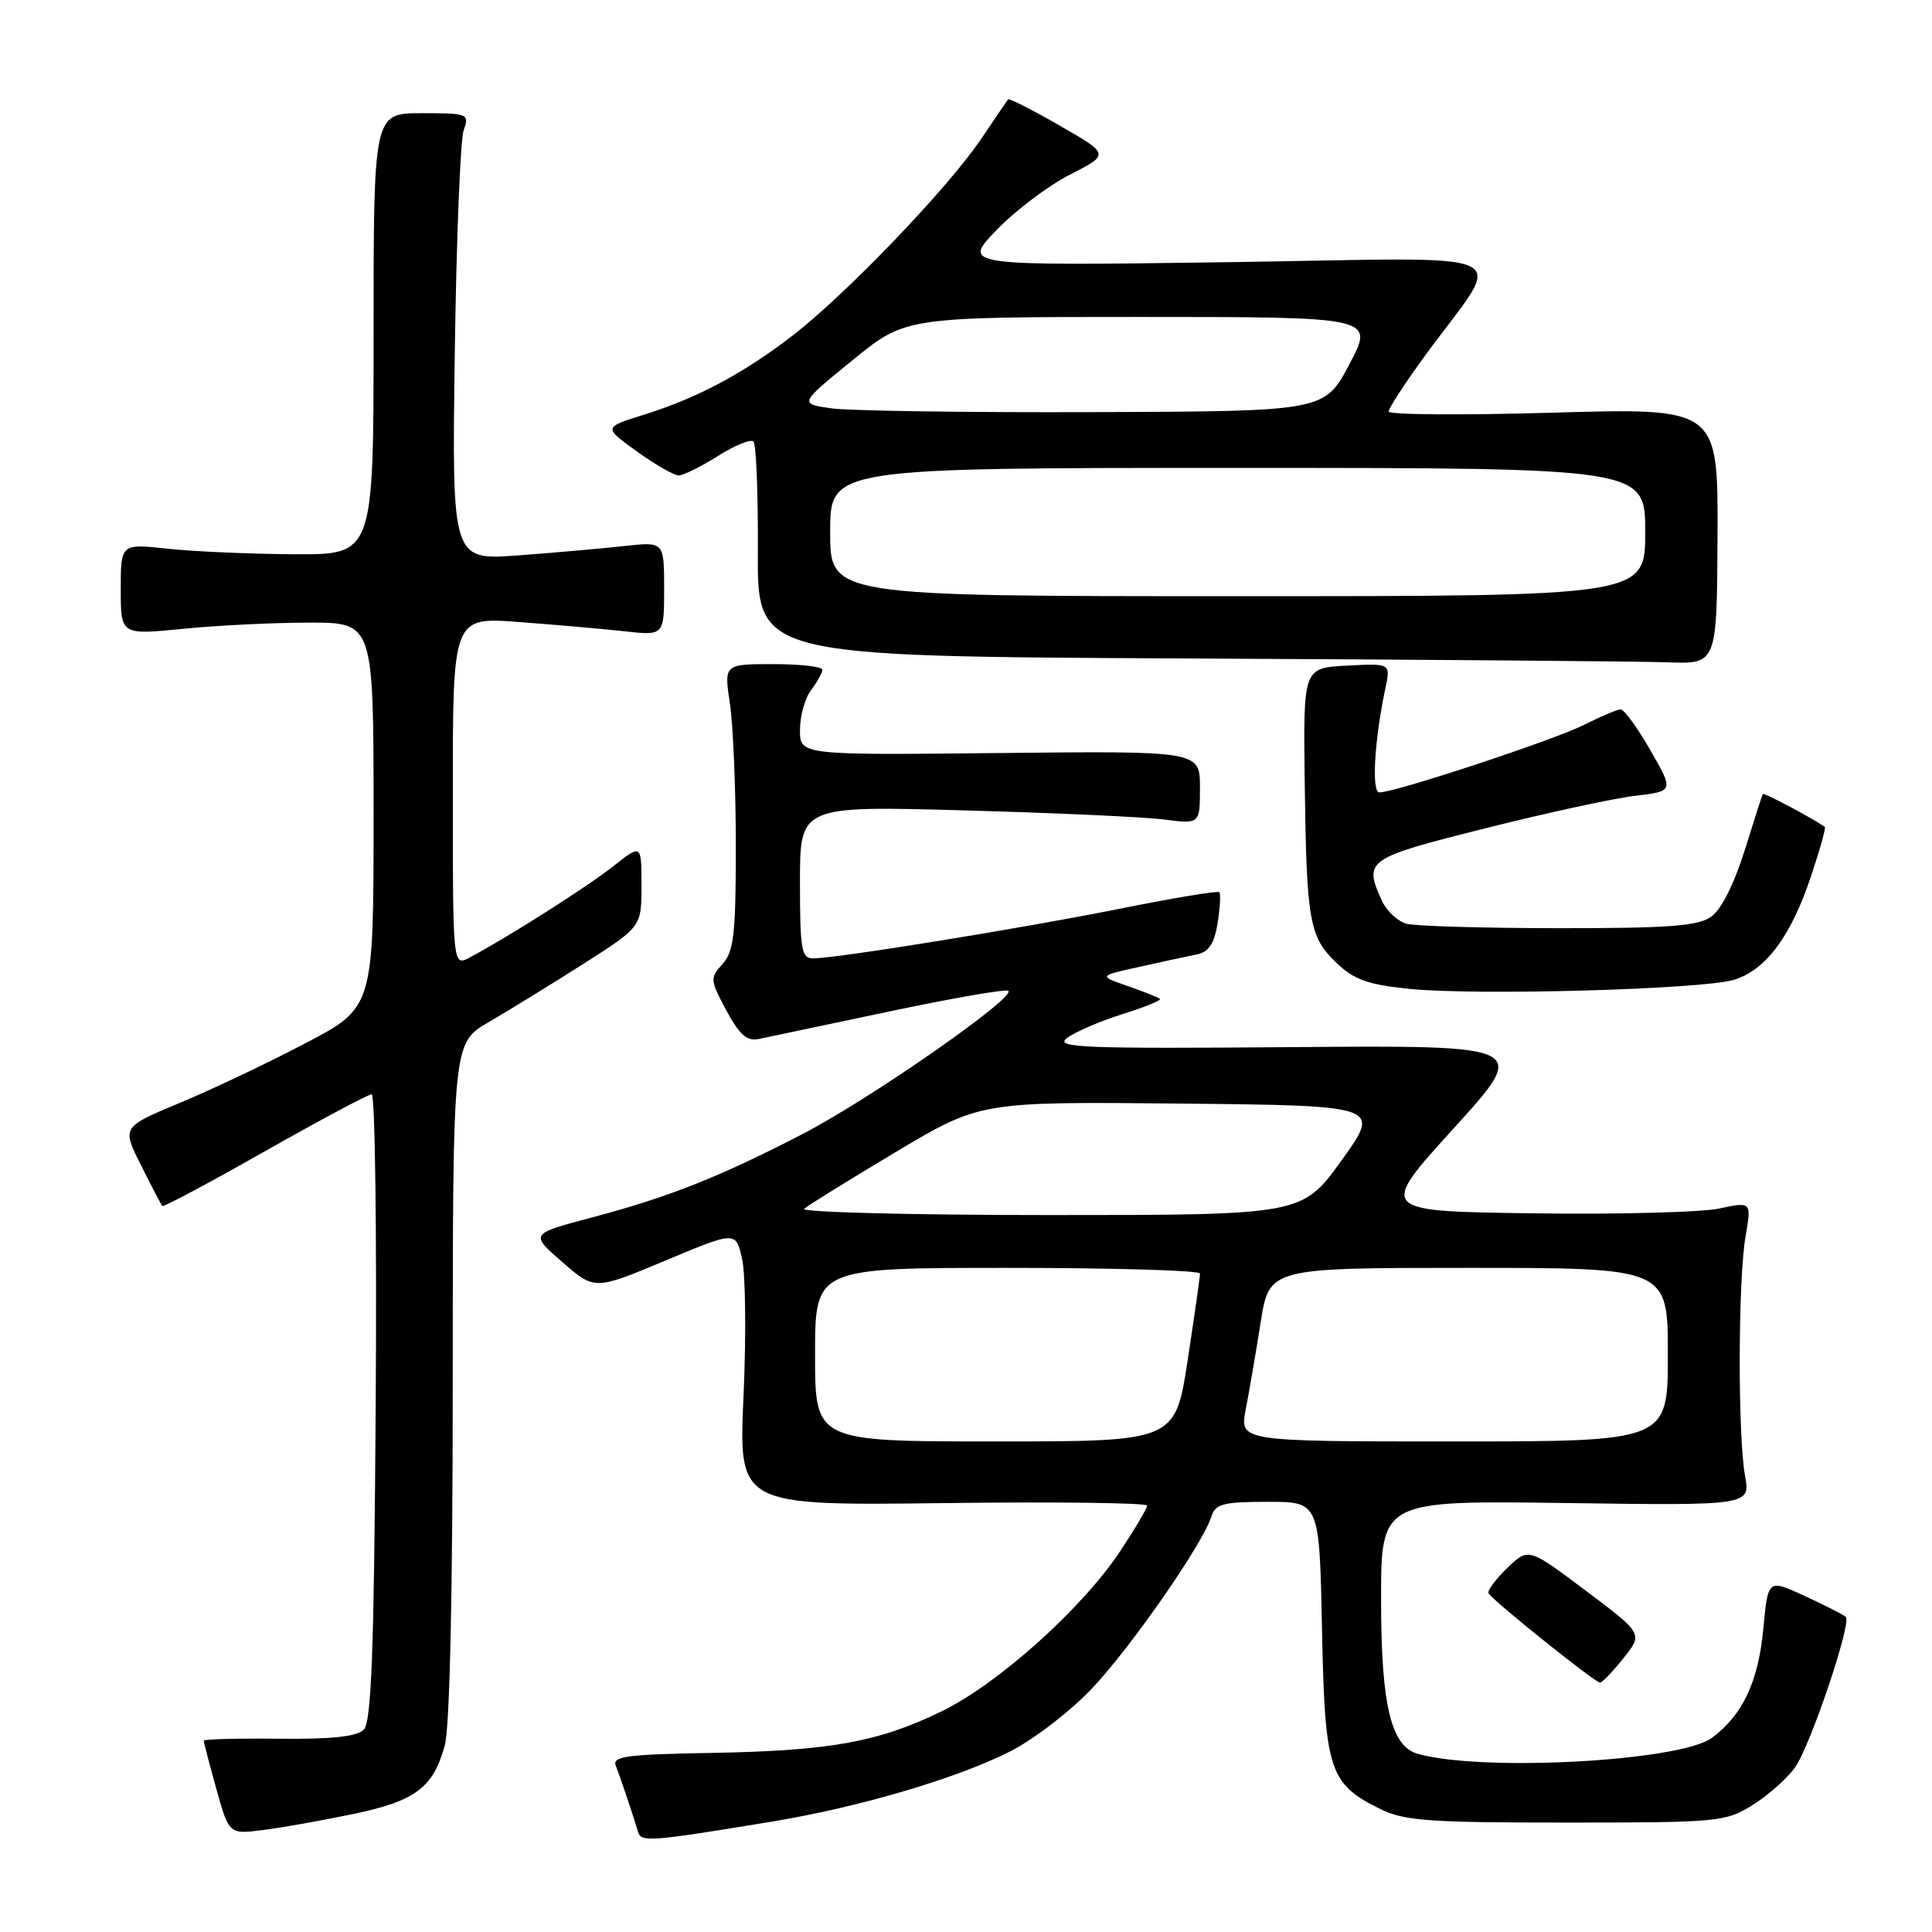 <?xml version="1.0" encoding="UTF-8" standalone="no"?>
<!DOCTYPE svg PUBLIC "-//W3C//DTD SVG 1.1//EN" "http://www.w3.org/Graphics/SVG/1.1/DTD/svg11.dtd" >
<svg xmlns="http://www.w3.org/2000/svg" xmlns:xlink="http://www.w3.org/1999/xlink" version="1.1" viewBox="0 0 256 256">
 <g >
 <path fill="currentColor"
d=" M 102.24 241.38 C 113.75 239.49 126.73 235.67 133.80 232.10 C 136.93 230.52 141.84 226.75 144.69 223.74 C 149.89 218.24 159.35 204.61 160.52 200.95 C 161.05 199.27 162.07 199.00 167.98 199.00 C 174.83 199.00 174.83 199.00 175.17 215.75 C 175.54 234.57 176.10 236.33 182.81 239.66 C 186.04 241.27 189.13 241.50 207.50 241.50 C 227.73 241.50 228.64 241.41 232.23 239.18 C 234.28 237.90 236.82 235.65 237.86 234.18 C 239.89 231.32 245.38 215.04 244.58 214.25 C 244.32 213.99 241.89 212.75 239.19 211.50 C 234.27 209.22 234.27 209.22 233.66 215.72 C 233.00 222.83 230.94 227.22 226.84 230.27 C 222.67 233.38 196.46 234.81 187.85 232.39 C 184.31 231.40 183.00 225.88 183.00 212.01 C 183.00 198.82 183.00 198.82 207.47 199.16 C 231.94 199.50 231.94 199.50 231.22 195.50 C 230.26 190.15 230.30 169.66 231.29 163.86 C 232.09 159.22 232.09 159.22 227.79 160.14 C 225.43 160.64 214.31 160.93 203.07 160.77 C 182.64 160.50 182.64 160.50 192.63 149.50 C 202.63 138.50 202.63 138.50 171.06 138.75 C 143.40 138.97 139.73 138.82 141.36 137.56 C 142.39 136.77 145.66 135.35 148.63 134.41 C 151.61 133.48 153.89 132.56 153.70 132.36 C 153.51 132.17 151.59 131.41 149.44 130.66 C 145.54 129.31 145.54 129.31 151.02 128.10 C 154.03 127.43 157.45 126.69 158.62 126.46 C 160.17 126.14 160.90 125.03 161.34 122.32 C 161.67 120.28 161.77 118.43 161.56 118.22 C 161.35 118.01 155.40 119.00 148.34 120.42 C 135.36 123.02 110.97 126.97 107.75 126.99 C 106.20 127.00 106.00 125.86 106.00 116.89 C 106.00 106.78 106.00 106.78 127.75 107.38 C 139.71 107.71 151.64 108.25 154.25 108.59 C 159.00 109.20 159.00 109.20 159.00 104.35 C 159.00 99.50 159.00 99.50 132.50 99.78 C 106.00 100.06 106.00 100.06 106.00 96.72 C 106.00 94.89 106.66 92.51 107.47 91.44 C 108.28 90.37 108.95 89.16 108.97 88.75 C 108.99 88.34 106.06 88.00 102.47 88.00 C 95.93 88.00 95.93 88.00 96.72 93.25 C 97.15 96.14 97.50 104.64 97.50 112.15 C 97.50 123.76 97.24 126.08 95.74 127.73 C 94.06 129.59 94.08 129.85 96.24 133.88 C 97.96 137.08 98.98 137.99 100.50 137.68 C 101.60 137.45 109.39 135.81 117.82 134.03 C 126.24 132.25 133.35 131.02 133.62 131.29 C 134.55 132.22 115.15 145.72 106.37 150.25 C 95.25 156.00 88.68 158.60 78.36 161.34 C 70.22 163.50 70.22 163.50 74.51 167.23 C 78.79 170.96 78.79 170.96 88.15 167.04 C 97.50 163.12 97.50 163.12 98.33 166.81 C 98.79 168.84 98.88 177.03 98.52 185.00 C 97.87 199.50 97.87 199.50 124.94 199.17 C 139.82 198.98 152.00 199.13 152.00 199.50 C 152.00 199.86 150.38 202.60 148.41 205.57 C 143.38 213.14 132.28 223.10 124.81 226.74 C 116.38 230.84 110.04 231.99 94.25 232.27 C 82.93 232.47 81.09 232.72 81.60 234.00 C 82.17 235.42 83.71 239.98 84.56 242.77 C 84.98 244.12 86.18 244.02 102.24 241.38 Z  M 46.84 240.36 C 55.04 238.64 57.38 236.89 58.93 231.31 C 59.60 228.89 59.99 211.20 59.99 182.85 C 60.00 138.19 60.00 138.19 64.75 135.44 C 67.36 133.92 72.99 130.46 77.25 127.75 C 85.00 122.81 85.00 122.81 85.00 117.32 C 85.00 111.83 85.00 111.83 81.25 114.79 C 77.77 117.53 67.45 124.09 62.25 126.87 C 60.00 128.07 60.00 128.07 60.00 104.92 C 60.00 81.76 60.00 81.76 68.75 82.42 C 73.56 82.78 79.86 83.33 82.75 83.65 C 88.00 84.23 88.00 84.23 88.00 78.00 C 88.00 71.77 88.00 71.77 82.75 72.35 C 79.86 72.67 73.54 73.23 68.69 73.59 C 59.88 74.25 59.88 74.25 60.26 46.87 C 60.47 31.82 61.00 18.49 61.44 17.25 C 62.21 15.07 62.04 15.00 55.87 15.00 C 49.50 15.00 49.50 15.00 49.50 44.25 C 49.50 73.50 49.50 73.50 39.00 73.44 C 33.22 73.41 25.69 73.08 22.25 72.71 C 16.00 72.03 16.00 72.03 16.00 78.08 C 16.00 84.14 16.00 84.14 24.25 83.32 C 28.79 82.87 36.33 82.50 41.00 82.50 C 49.50 82.50 49.50 82.50 49.50 108.00 C 49.50 133.50 49.50 133.50 40.50 138.22 C 35.55 140.82 28.04 144.39 23.82 146.14 C 16.14 149.34 16.14 149.34 18.69 154.42 C 20.09 157.21 21.36 159.64 21.51 159.80 C 21.65 159.97 27.77 156.71 35.10 152.55 C 42.43 148.40 48.80 145.00 49.25 145.00 C 49.70 145.00 49.94 163.65 49.78 186.45 C 49.56 218.99 49.22 228.18 48.19 229.20 C 47.28 230.11 43.88 230.47 36.94 230.39 C 31.47 230.33 27.00 230.45 27.00 230.65 C 27.00 230.86 27.75 233.74 28.67 237.05 C 30.35 243.07 30.35 243.07 34.92 242.48 C 37.44 242.16 42.80 241.20 46.84 240.36 Z  M 215.11 219.73 C 217.71 216.47 217.71 216.47 210.12 210.77 C 202.53 205.07 202.53 205.07 199.75 207.74 C 198.22 209.20 197.09 210.72 197.23 211.10 C 197.53 211.88 211.23 222.87 212.00 222.95 C 212.28 222.98 213.67 221.53 215.11 219.73 Z  M 229.76 129.83 C 233.97 128.55 237.30 124.09 239.96 116.13 C 241.14 112.63 241.96 109.68 241.80 109.56 C 239.83 108.23 233.71 104.99 233.58 105.21 C 233.49 105.37 232.40 108.75 231.16 112.73 C 229.76 117.19 228.07 120.54 226.73 121.48 C 224.98 122.71 221.06 123.00 206.53 122.99 C 196.61 122.98 187.54 122.72 186.37 122.40 C 185.20 122.09 183.74 120.72 183.12 119.37 C 180.66 113.97 181.00 113.73 196.75 109.77 C 204.86 107.73 213.82 105.78 216.65 105.45 C 221.80 104.84 221.80 104.84 218.69 99.42 C 216.98 96.44 215.21 94.00 214.75 94.00 C 214.29 94.00 212.13 94.92 209.93 96.03 C 206.05 98.01 184.89 105.00 182.78 105.00 C 181.71 105.00 182.11 98.12 183.57 91.20 C 184.27 87.89 184.27 87.89 178.48 88.20 C 172.69 88.50 172.69 88.50 172.88 103.50 C 173.12 122.08 173.47 124.12 177.07 127.57 C 179.41 129.81 181.25 130.47 186.73 131.03 C 195.58 131.94 225.58 131.10 229.76 129.83 Z  M 227.58 71.02 C 227.65 54.05 227.65 54.05 205.83 54.68 C 193.82 55.03 184.00 54.96 184.00 54.53 C 184.00 54.10 186.17 50.76 188.83 47.12 C 199.42 32.60 202.74 34.17 162.73 34.74 C 127.50 35.23 127.50 35.23 132.00 30.53 C 134.47 27.95 138.87 24.62 141.77 23.14 C 147.04 20.45 147.04 20.45 140.43 16.65 C 136.80 14.56 133.71 12.99 133.57 13.17 C 133.44 13.35 131.80 15.75 129.94 18.50 C 125.57 24.97 112.03 39.08 105.00 44.48 C 98.44 49.53 92.39 52.75 85.23 54.98 C 79.96 56.63 79.96 56.63 84.39 59.82 C 86.83 61.57 89.32 63.00 89.93 63.00 C 90.54 63.00 92.87 61.84 95.11 60.43 C 97.36 59.01 99.48 58.15 99.84 58.51 C 100.20 58.87 100.46 65.42 100.42 73.07 C 100.34 86.98 100.34 86.98 157.42 87.25 C 188.81 87.40 217.43 87.63 221.00 87.76 C 227.50 88.00 227.50 88.00 227.58 71.02 Z  M 108.00 179.50 C 108.00 168.00 108.00 168.00 133.50 168.00 C 147.53 168.00 159.00 168.34 159.01 168.75 C 159.01 169.16 158.27 174.34 157.37 180.25 C 155.72 191.00 155.72 191.00 131.86 191.00 C 108.00 191.00 108.00 191.00 108.00 179.50 Z  M 165.07 186.75 C 165.52 184.41 166.41 179.24 167.04 175.25 C 168.18 168.00 168.18 168.00 194.59 168.00 C 221.00 168.00 221.00 168.00 221.00 179.50 C 221.00 191.00 221.00 191.00 192.62 191.00 C 164.24 191.00 164.24 191.00 165.07 186.75 Z  M 106.55 160.17 C 107.07 159.71 112.54 156.33 118.69 152.65 C 129.89 145.97 129.89 145.97 156.44 146.23 C 182.99 146.50 182.99 146.50 177.77 153.75 C 172.54 161.00 172.54 161.00 139.07 161.00 C 120.66 161.00 106.03 160.62 106.55 160.17 Z  M 110.00 70.50 C 110.00 62.00 110.00 62.00 164.00 62.00 C 218.00 62.00 218.00 62.00 218.00 70.50 C 218.00 79.00 218.00 79.00 164.00 79.00 C 110.00 79.00 110.00 79.00 110.00 70.50 Z  M 110.19 54.11 C 105.88 53.50 105.88 53.50 112.94 47.75 C 119.99 42.00 119.99 42.00 151.05 42.00 C 182.11 42.00 182.11 42.00 178.81 48.25 C 175.50 54.50 175.50 54.50 145.00 54.61 C 128.22 54.67 112.56 54.44 110.19 54.11 Z "/>
</g>
</svg>